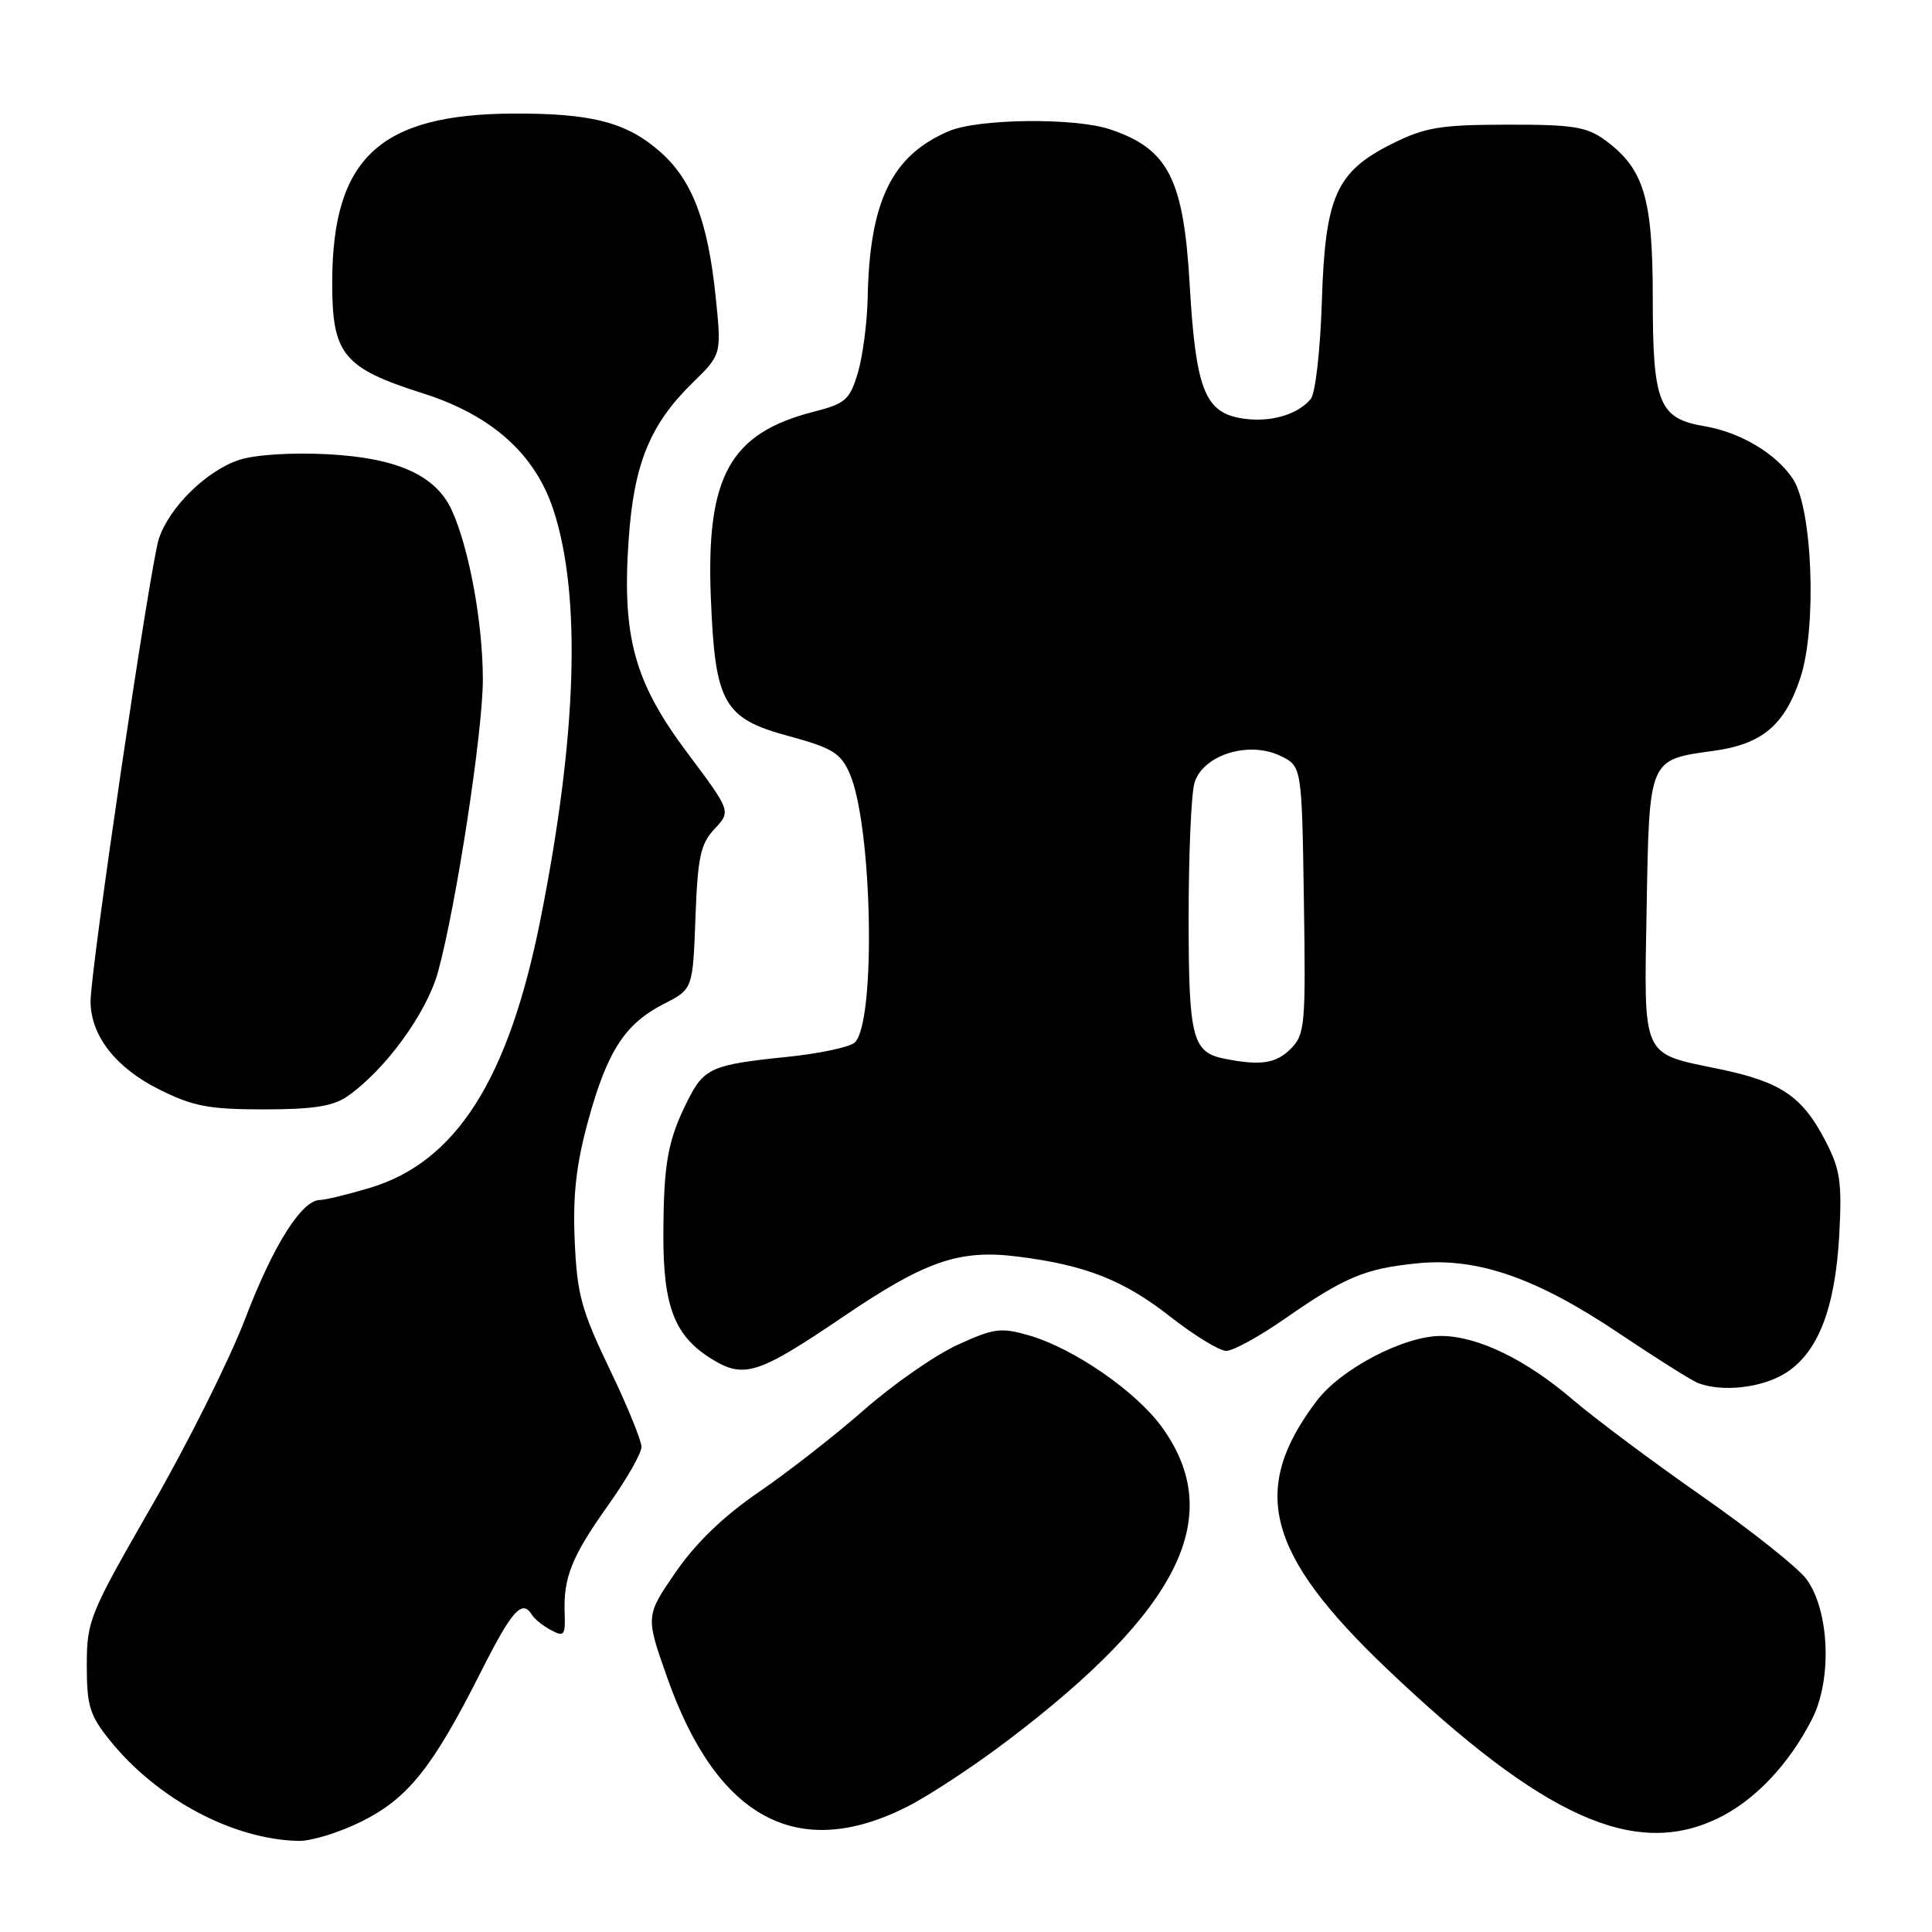 <?xml version="1.0" encoding="UTF-8" standalone="no"?>
<!DOCTYPE svg PUBLIC "-//W3C//DTD SVG 1.1//EN" "http://www.w3.org/Graphics/SVG/1.1/DTD/svg11.dtd" >
<svg xmlns="http://www.w3.org/2000/svg" xmlns:xlink="http://www.w3.org/1999/xlink" version="1.1" viewBox="0 0 256 256">
 <g >
 <path fill="currentColor"
d=" M 47.90 241.36 C 54.05 238.30 57.31 234.22 63.61 221.75 C 67.85 213.33 69.17 211.85 70.50 213.99 C 70.83 214.54 71.97 215.45 73.03 216.01 C 74.74 216.93 74.93 216.69 74.82 213.77 C 74.64 208.99 75.77 206.22 80.64 199.37 C 83.04 196.00 85.00 192.56 85.00 191.72 C 85.00 190.88 83.09 186.21 80.75 181.35 C 77.03 173.60 76.46 171.49 76.15 164.38 C 75.89 158.34 76.35 154.28 77.94 148.48 C 80.47 139.26 82.82 135.64 87.99 133.01 C 91.80 131.06 91.80 131.06 92.15 121.61 C 92.45 113.55 92.82 111.81 94.69 109.83 C 96.87 107.50 96.87 107.50 91.08 99.76 C 84.03 90.36 82.39 84.38 83.31 71.36 C 84.01 61.42 86.15 56.21 91.79 50.70 C 95.62 46.97 95.62 46.97 94.82 39.23 C 93.78 29.25 91.70 23.82 87.46 20.10 C 83.02 16.20 78.40 15.00 68.00 15.05 C 50.33 15.13 44.07 20.94 44.02 37.30 C 43.99 46.98 45.43 48.75 56.10 52.14 C 65.17 55.03 70.92 60.18 73.34 67.59 C 77.05 78.96 76.47 97.45 71.62 121.80 C 67.38 143.09 60.42 154.02 48.91 157.43 C 46.01 158.29 43.08 159.00 42.41 159.00 C 39.99 159.00 36.21 164.99 32.52 174.66 C 30.46 180.07 24.88 191.25 20.13 199.50 C 11.85 213.90 11.50 214.75 11.50 220.66 C 11.50 226.05 11.88 227.29 14.60 230.66 C 20.88 238.42 30.88 243.74 39.55 243.93 C 41.23 243.97 44.99 242.81 47.90 241.36 Z  M 120.24 239.38 C 123.12 237.92 129.09 233.99 133.49 230.65 C 156.38 213.31 162.50 200.89 153.95 189.09 C 150.52 184.35 142.28 178.67 136.36 176.95 C 132.63 175.87 131.70 175.99 126.86 178.21 C 123.91 179.56 118.35 183.43 114.50 186.81 C 110.65 190.19 104.36 195.10 100.51 197.73 C 95.87 200.91 92.19 204.46 89.53 208.32 C 85.53 214.14 85.53 214.14 88.42 222.32 C 95.01 240.99 105.73 246.73 120.24 239.38 Z  M 227.64 240.93 C 232.52 238.57 237.03 233.81 240.10 227.80 C 242.79 222.54 242.42 213.40 239.36 209.24 C 238.25 207.73 232.03 202.79 225.54 198.26 C 219.05 193.73 211.36 187.99 208.44 185.49 C 202.14 180.11 195.83 177.05 190.95 177.02 C 186.12 176.99 177.74 181.34 174.53 185.55 C 165.53 197.35 167.75 205.87 183.78 221.13 C 204.47 240.82 216.58 246.29 227.64 240.93 Z  M 236.53 181.98 C 240.89 179.28 243.19 173.38 243.72 163.50 C 244.08 156.57 243.83 154.90 241.82 151.06 C 238.78 145.24 235.93 143.33 227.75 141.64 C 217.41 139.50 217.83 140.42 218.19 120.24 C 218.54 100.43 218.44 100.68 227.06 99.49 C 233.49 98.61 236.47 96.10 238.55 89.84 C 240.76 83.21 240.18 67.45 237.59 63.49 C 235.38 60.12 230.63 57.28 225.83 56.47 C 219.81 55.45 219.00 53.44 219.00 39.53 C 219.00 26.20 217.84 22.36 212.68 18.57 C 210.25 16.79 208.41 16.50 199.68 16.52 C 190.86 16.53 188.83 16.87 184.52 19.02 C 177.03 22.75 175.59 25.97 175.15 40.00 C 174.95 46.35 174.30 52.11 173.69 52.85 C 171.90 55.04 168.01 56.09 164.27 55.39 C 159.61 54.52 158.43 51.36 157.64 37.71 C 156.83 23.68 154.80 19.73 147.10 17.14 C 142.41 15.57 129.62 15.71 125.72 17.38 C 118.16 20.61 115.22 26.65 114.97 39.50 C 114.90 42.80 114.31 47.27 113.66 49.44 C 112.59 52.99 112.01 53.49 107.81 54.56 C 96.71 57.40 93.54 63.13 94.19 79.20 C 94.75 93.23 95.86 95.20 104.56 97.55 C 110.24 99.09 111.40 99.80 112.56 102.43 C 115.59 109.25 116.11 135.29 113.28 138.12 C 112.67 138.73 108.64 139.60 104.33 140.04 C 94.28 141.07 93.28 141.51 91.10 145.87 C 88.48 151.11 87.94 154.10 87.90 163.48 C 87.86 173.12 89.37 177.02 94.30 180.07 C 98.59 182.72 100.46 182.11 111.76 174.45 C 122.64 167.07 127.11 165.53 134.83 166.50 C 143.80 167.62 148.89 169.62 155.02 174.43 C 158.22 176.94 161.58 179.00 162.49 179.00 C 163.40 179.00 166.92 177.06 170.32 174.69 C 178.19 169.21 180.90 168.08 187.85 167.39 C 195.77 166.61 203.58 169.32 214.53 176.67 C 219.46 179.98 224.18 182.95 225.00 183.26 C 228.19 184.49 233.41 183.91 236.53 181.98 Z  M 46.03 145.27 C 51.06 141.76 56.55 134.22 58.04 128.78 C 60.45 119.99 63.99 96.90 63.98 90.00 C 63.97 82.49 62.16 72.65 59.87 67.62 C 57.76 62.99 52.65 60.68 43.45 60.19 C 38.64 59.94 33.78 60.25 31.69 60.94 C 27.35 62.37 22.40 67.24 21.04 71.42 C 19.89 74.96 12.00 128.43 12.00 132.68 C 12.01 137.22 15.33 141.49 21.10 144.36 C 25.58 146.60 27.70 147.00 34.97 147.00 C 41.48 147.00 44.15 146.58 46.03 145.27 Z  M 162.32 140.30 C 157.98 139.46 157.50 137.59 157.50 121.60 C 157.50 113.29 157.84 105.28 158.26 103.79 C 159.30 100.08 165.39 98.12 169.62 100.14 C 172.50 101.52 172.50 101.52 172.77 119.24 C 173.03 135.89 172.92 137.08 171.02 138.98 C 169.08 140.92 167.06 141.23 162.32 140.30 Z "/>
</g>
</svg>